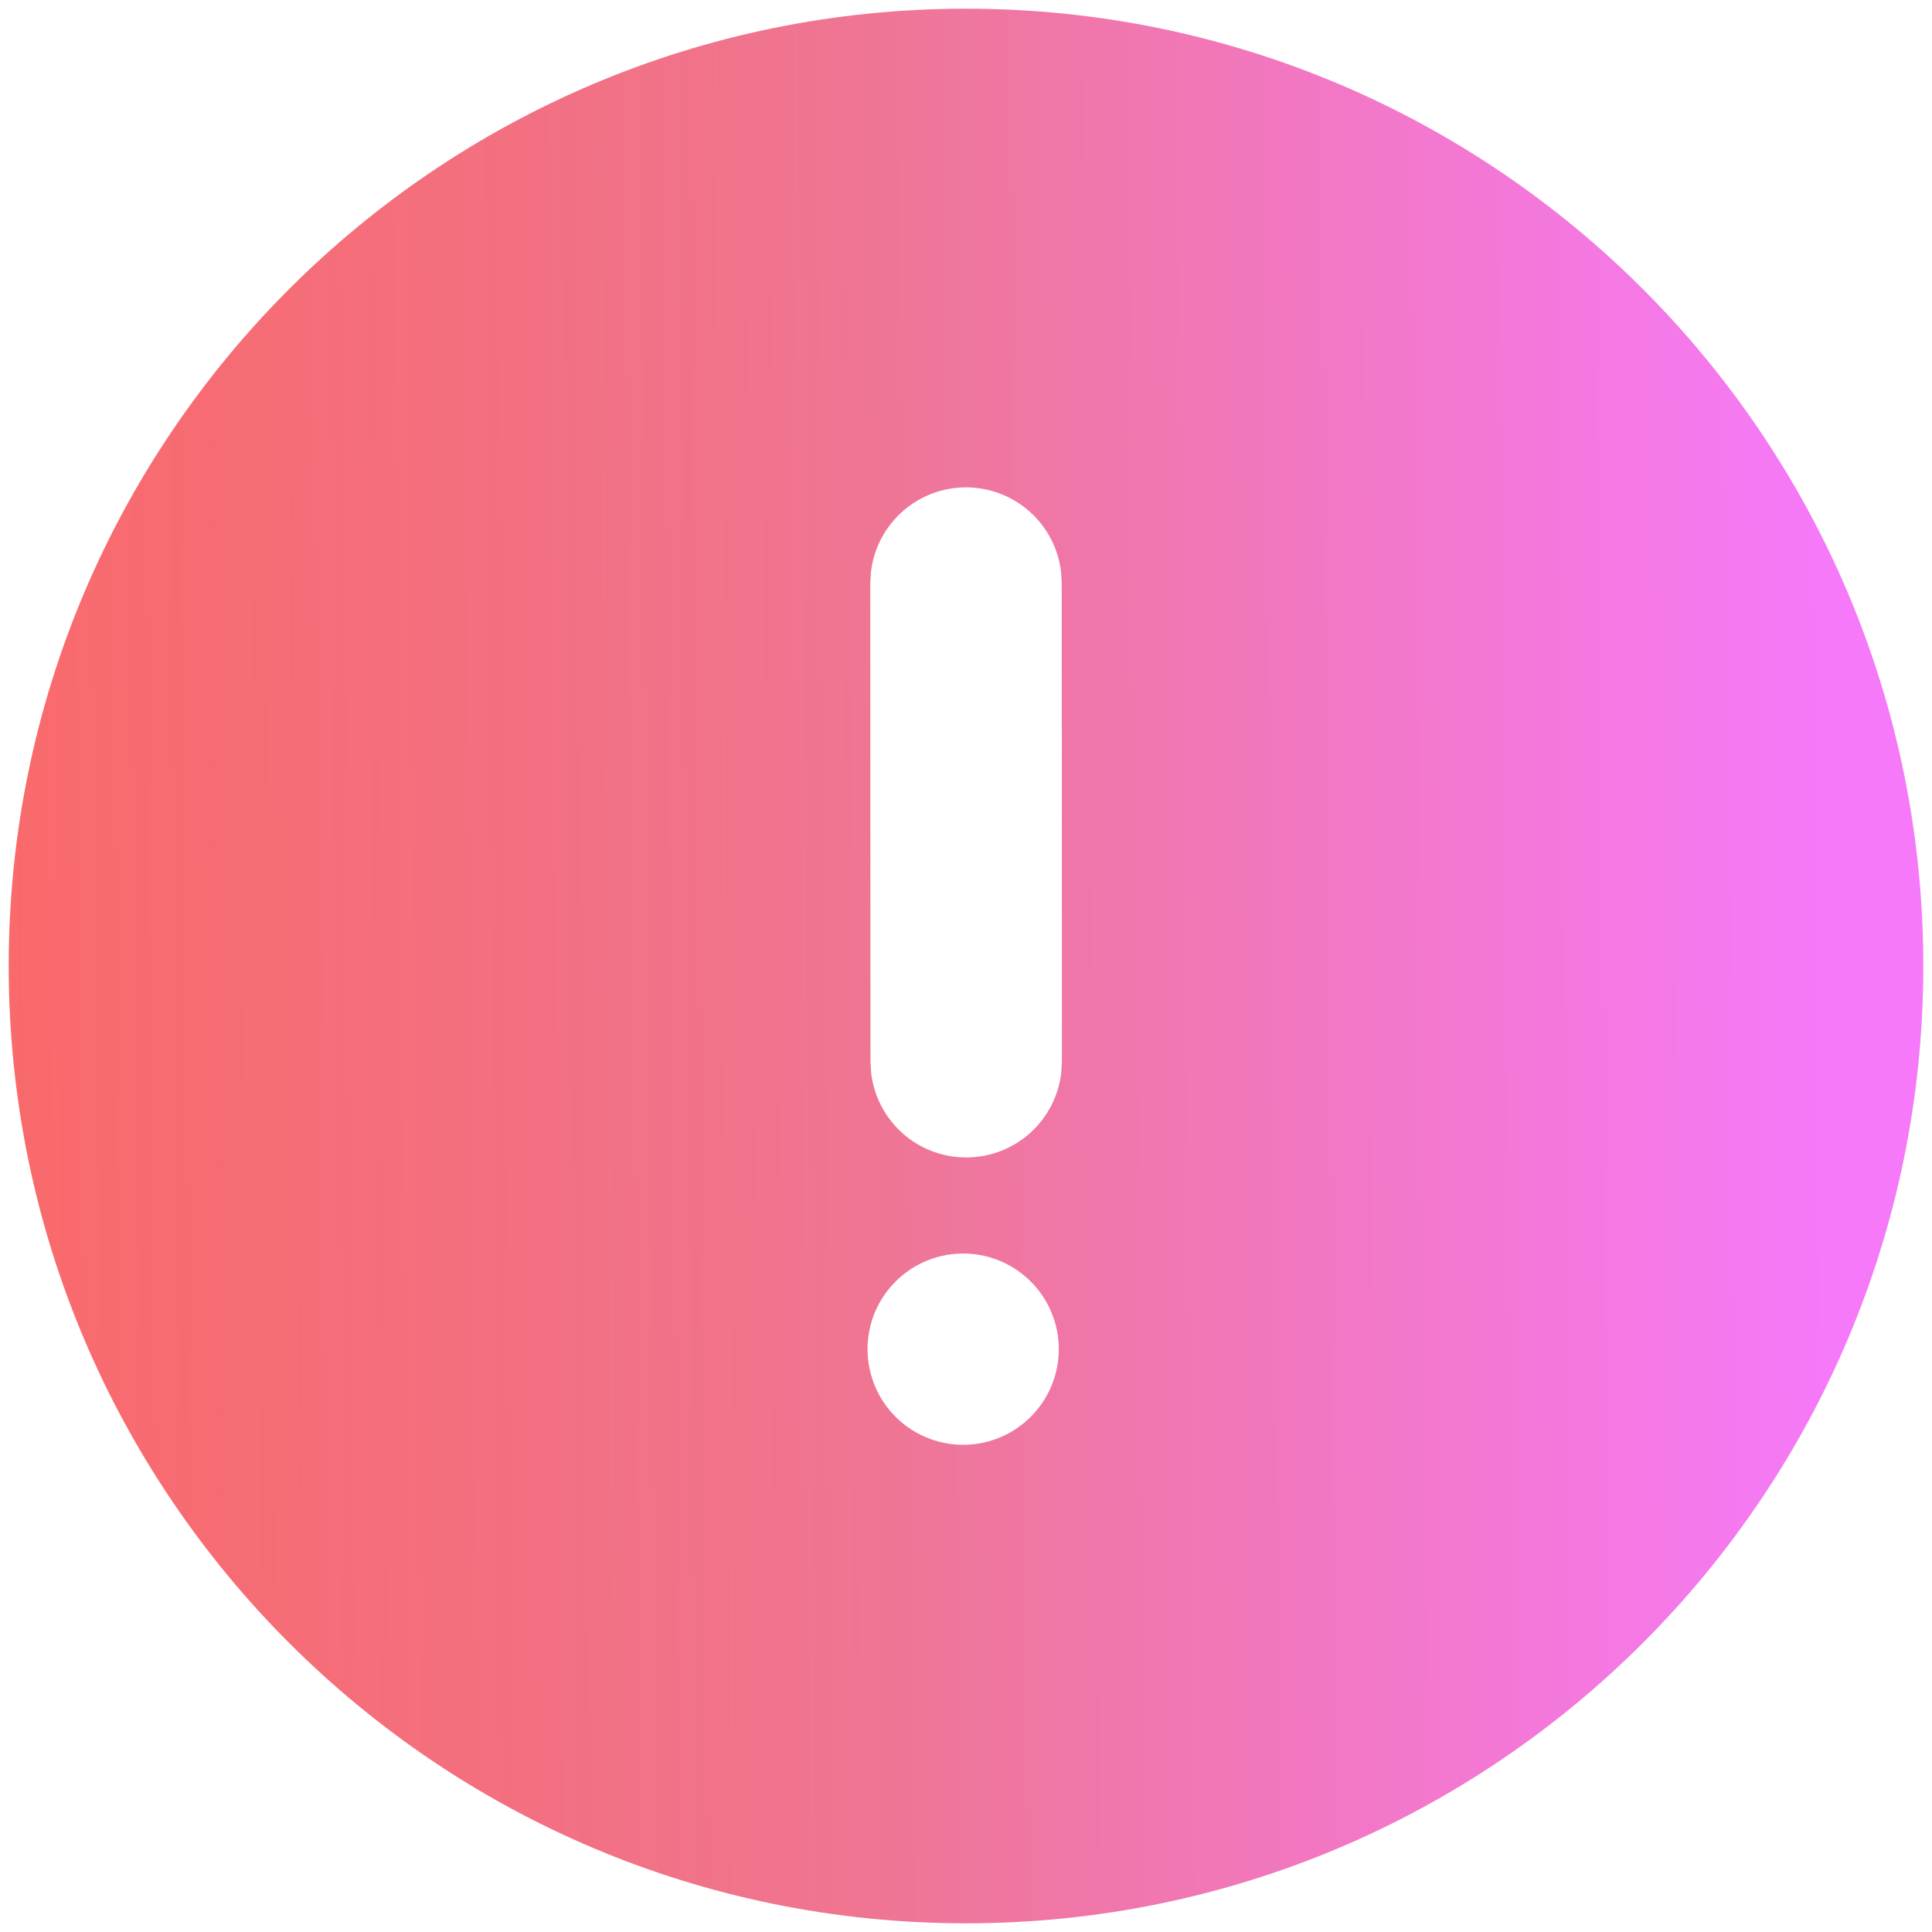 <svg width="74" height="74" viewBox="0 0 74 74" fill="none" xmlns="http://www.w3.org/2000/svg">
<path d="M37 0.333C57.251 0.333 73.667 16.753 73.667 37C73.667 57.247 57.251 73.667 37 73.667C16.749 73.667 0.333 57.247 0.333 37C0.333 16.753 16.749 0.333 37 0.333ZM37.007 48.015C36.517 47.999 36.028 48.082 35.57 48.259C35.112 48.436 34.695 48.704 34.343 49.045C33.99 49.387 33.71 49.795 33.518 50.247C33.327 50.699 33.228 51.185 33.228 51.676C33.228 52.167 33.327 52.652 33.518 53.104C33.71 53.556 33.99 53.965 34.343 54.307C34.695 54.648 35.112 54.915 35.57 55.092C36.028 55.269 36.517 55.353 37.007 55.337C37.958 55.307 38.86 54.908 39.522 54.225C40.184 53.541 40.554 52.627 40.554 51.676C40.554 50.724 40.184 49.81 39.522 49.127C38.86 48.444 37.958 48.045 37.007 48.015ZM37 18.667C36.101 18.667 35.234 18.997 34.563 19.595C33.892 20.192 33.463 21.015 33.359 21.908L33.333 22.333L33.341 40.67L33.366 41.099C33.472 41.991 33.901 42.812 34.572 43.408C35.243 44.004 36.11 44.333 37.007 44.333C37.905 44.333 38.771 44.004 39.442 43.408C40.113 42.812 40.542 41.991 40.648 41.099L40.674 40.67L40.667 22.333L40.641 21.904C40.536 21.012 40.107 20.19 39.436 19.593C38.765 18.997 37.898 18.667 37 18.667Z" fill="url(#paint0_linear_558_7134)"/>
<defs>
<linearGradient id="paint0_linear_558_7134" x1="-0.837" y1="88.333" x2="70.154" y2="87.653" gradientUnits="userSpaceOnUse">
<stop stop-color="#F73232" stop-opacity="0.73"/>
<stop offset="0.488" stop-color="#EB577B" stop-opacity="0.82"/>
<stop offset="1" stop-color="#F35CF6" stop-opacity="0.82"/>
</linearGradient>
</defs>
</svg>

